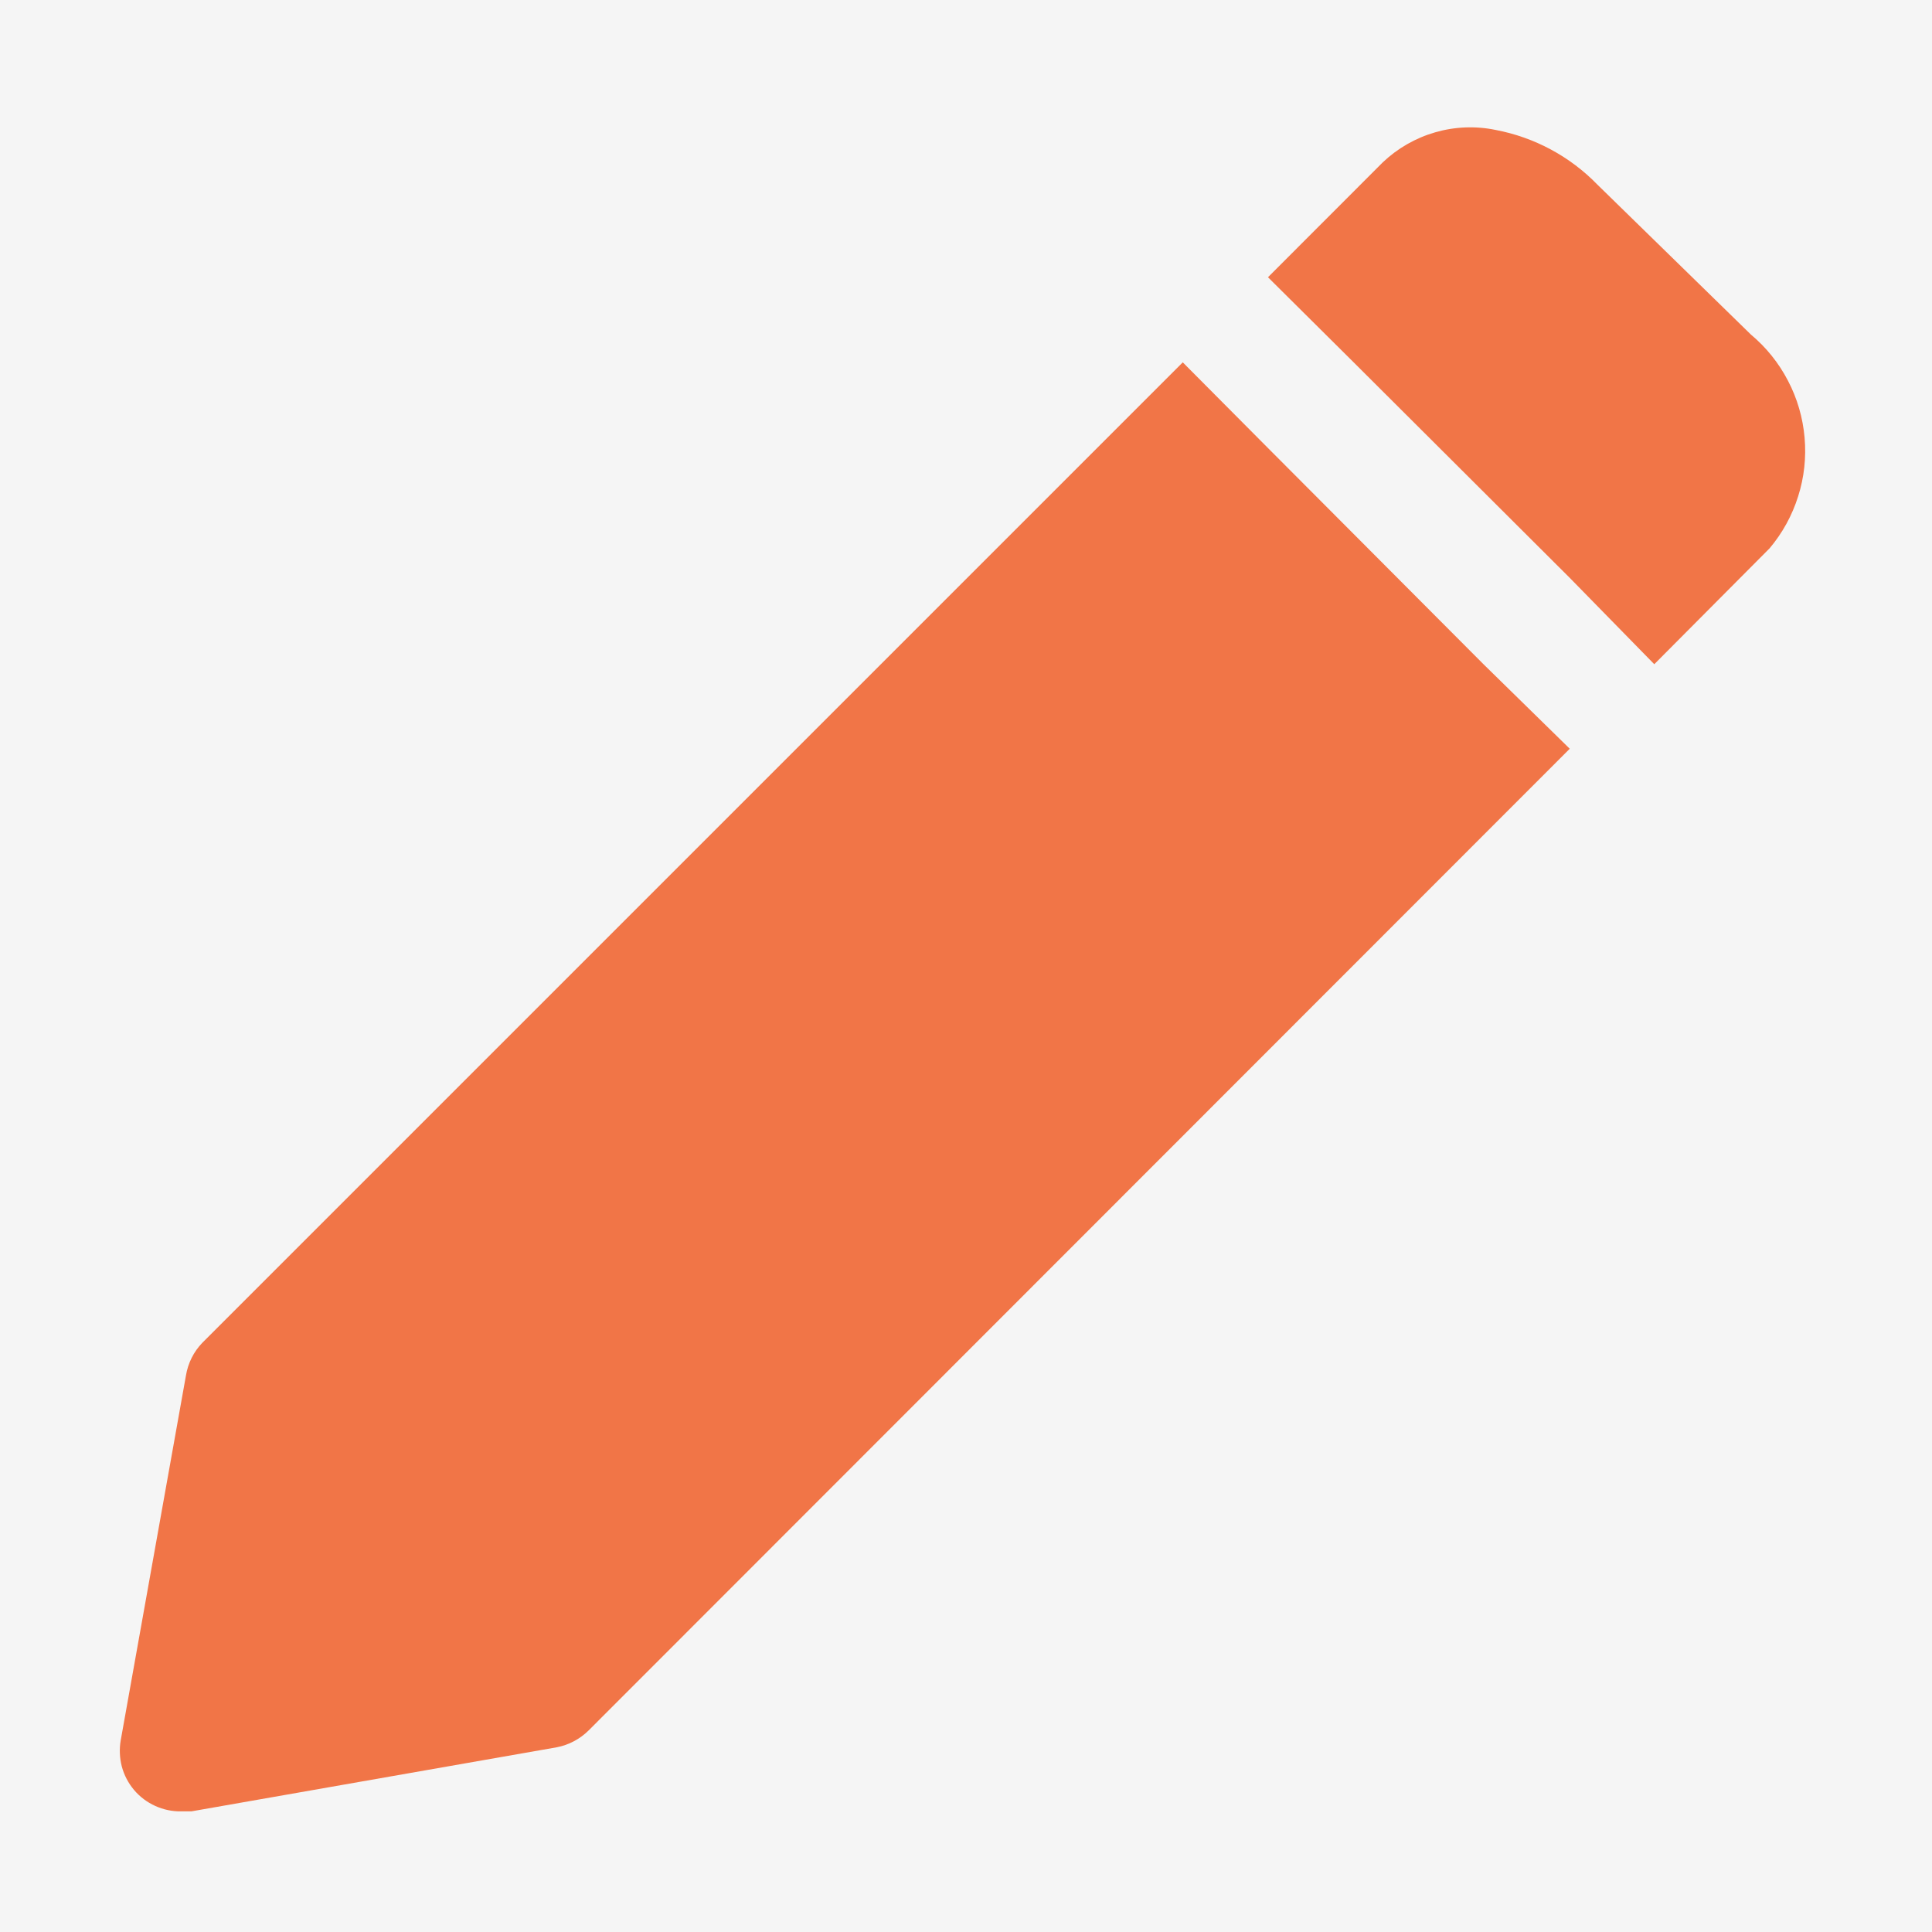 <svg viewBox="0 0 20 20" fill="none" xmlns="http://www.w3.org/2000/svg">
<rect fill="#F5F5F5"/>
<g clip-path="url(#clip0_0_1)">
<rect width="390" height="844" transform="translate(-303 -267)" fill="white"/>
<rect x="-303" y="-267" width="390" height="322" fill="#253659"/>
<path d="M-303 -101C-303 -112.046 -294.046 -121 -283 -121H67C78.046 -121 87 -112.046 87 -101V55H-303V-101Z" fill="#C3CEE6"/>
<path d="M-52 30C-52 18.954 -43.046 10 -32 10H67C78.046 10 87 18.954 87 30V55H-52V30Z" fill="#F17547"/>
<rect x="-303" y="-267" width="390" height="844" fill="#D9D9D9" fill-opacity="0.8"/>
<g filter="url(#filter0_d_0_1)">
<rect x="-259" y="-90.268" width="301" height="520.268" rx="35" fill="#F5F5F5"/>
</g>
<g filter="url(#filter1_d_0_1)">
<rect x="-259" y="-90.268" width="301" height="520.268" rx="35" fill="#F5F5F5"/>
</g>
<path d="M18.319 5.676L17.125 6.876L16.25 5.982L14.013 3.751L13.126 2.87L14.313 1.682C14.466 1.536 14.652 1.429 14.856 1.37C15.059 1.311 15.274 1.302 15.482 1.345C15.884 1.421 16.253 1.619 16.538 1.913L18.125 3.463C18.284 3.596 18.414 3.758 18.509 3.941C18.605 4.124 18.663 4.324 18.681 4.53C18.699 4.735 18.677 4.942 18.614 5.139C18.552 5.336 18.452 5.518 18.319 5.676ZM13.126 4.638L12.244 3.751L2.094 13.901C2.005 13.993 1.946 14.111 1.925 14.239L1.25 18.014C1.234 18.104 1.238 18.198 1.261 18.287C1.285 18.377 1.329 18.46 1.388 18.53C1.448 18.601 1.523 18.657 1.607 18.695C1.691 18.733 1.783 18.753 1.875 18.751H1.982L5.763 18.088C5.888 18.064 6.003 18.003 6.094 17.913L16.25 7.751L15.357 6.876L13.126 4.638Z" fill="#F17547"/>
</g>
<defs>
<filter id="filter0_d_0_1" x="-289" y="-116.268" width="361" height="580.268" filterUnits="userSpaceOnUse" color-interpolation-filters="sRGB">
<feFlood flood-opacity="0" result="BackgroundImageFix"/>
<feColorMatrix in="SourceAlpha" type="matrix" values="0 0 0 0 0 0 0 0 0 0 0 0 0 0 0 0 0 0 127 0" result="hardAlpha"/>
<feOffset dy="4"/>
<feGaussianBlur stdDeviation="15"/>
<feComposite in2="hardAlpha" operator="out"/>
<feColorMatrix type="matrix" values="0 0 0 0 0 0 0 0 0 0 0 0 0 0 0 0 0 0 0.25 0"/>
<feBlend mode="normal" in2="BackgroundImageFix" result="effect1_dropShadow_0_1"/>
<feBlend mode="normal" in="SourceGraphic" in2="effect1_dropShadow_0_1" result="shape"/>
</filter>
<filter id="filter1_d_0_1" x="-289" y="-116.268" width="361" height="580.268" filterUnits="userSpaceOnUse" color-interpolation-filters="sRGB">
<feFlood flood-opacity="0" result="BackgroundImageFix"/>
<feColorMatrix in="SourceAlpha" type="matrix" values="0 0 0 0 0 0 0 0 0 0 0 0 0 0 0 0 0 0 127 0" result="hardAlpha"/>
<feOffset dy="4"/>
<feGaussianBlur stdDeviation="15"/>
<feComposite in2="hardAlpha" operator="out"/>
<feColorMatrix type="matrix" values="0 0 0 0 0 0 0 0 0 0 0 0 0 0 0 0 0 0 0.25 0"/>
<feBlend mode="normal" in2="BackgroundImageFix" result="effect1_dropShadow_0_1"/>
<feBlend mode="normal" in="SourceGraphic" in2="effect1_dropShadow_0_1" result="shape"/>
</filter>
<clipPath id="clip0_0_1">
<rect width="390" height="844" fill="white" transform="translate(-303 -267)"/>
</clipPath>
</defs>
</svg>
